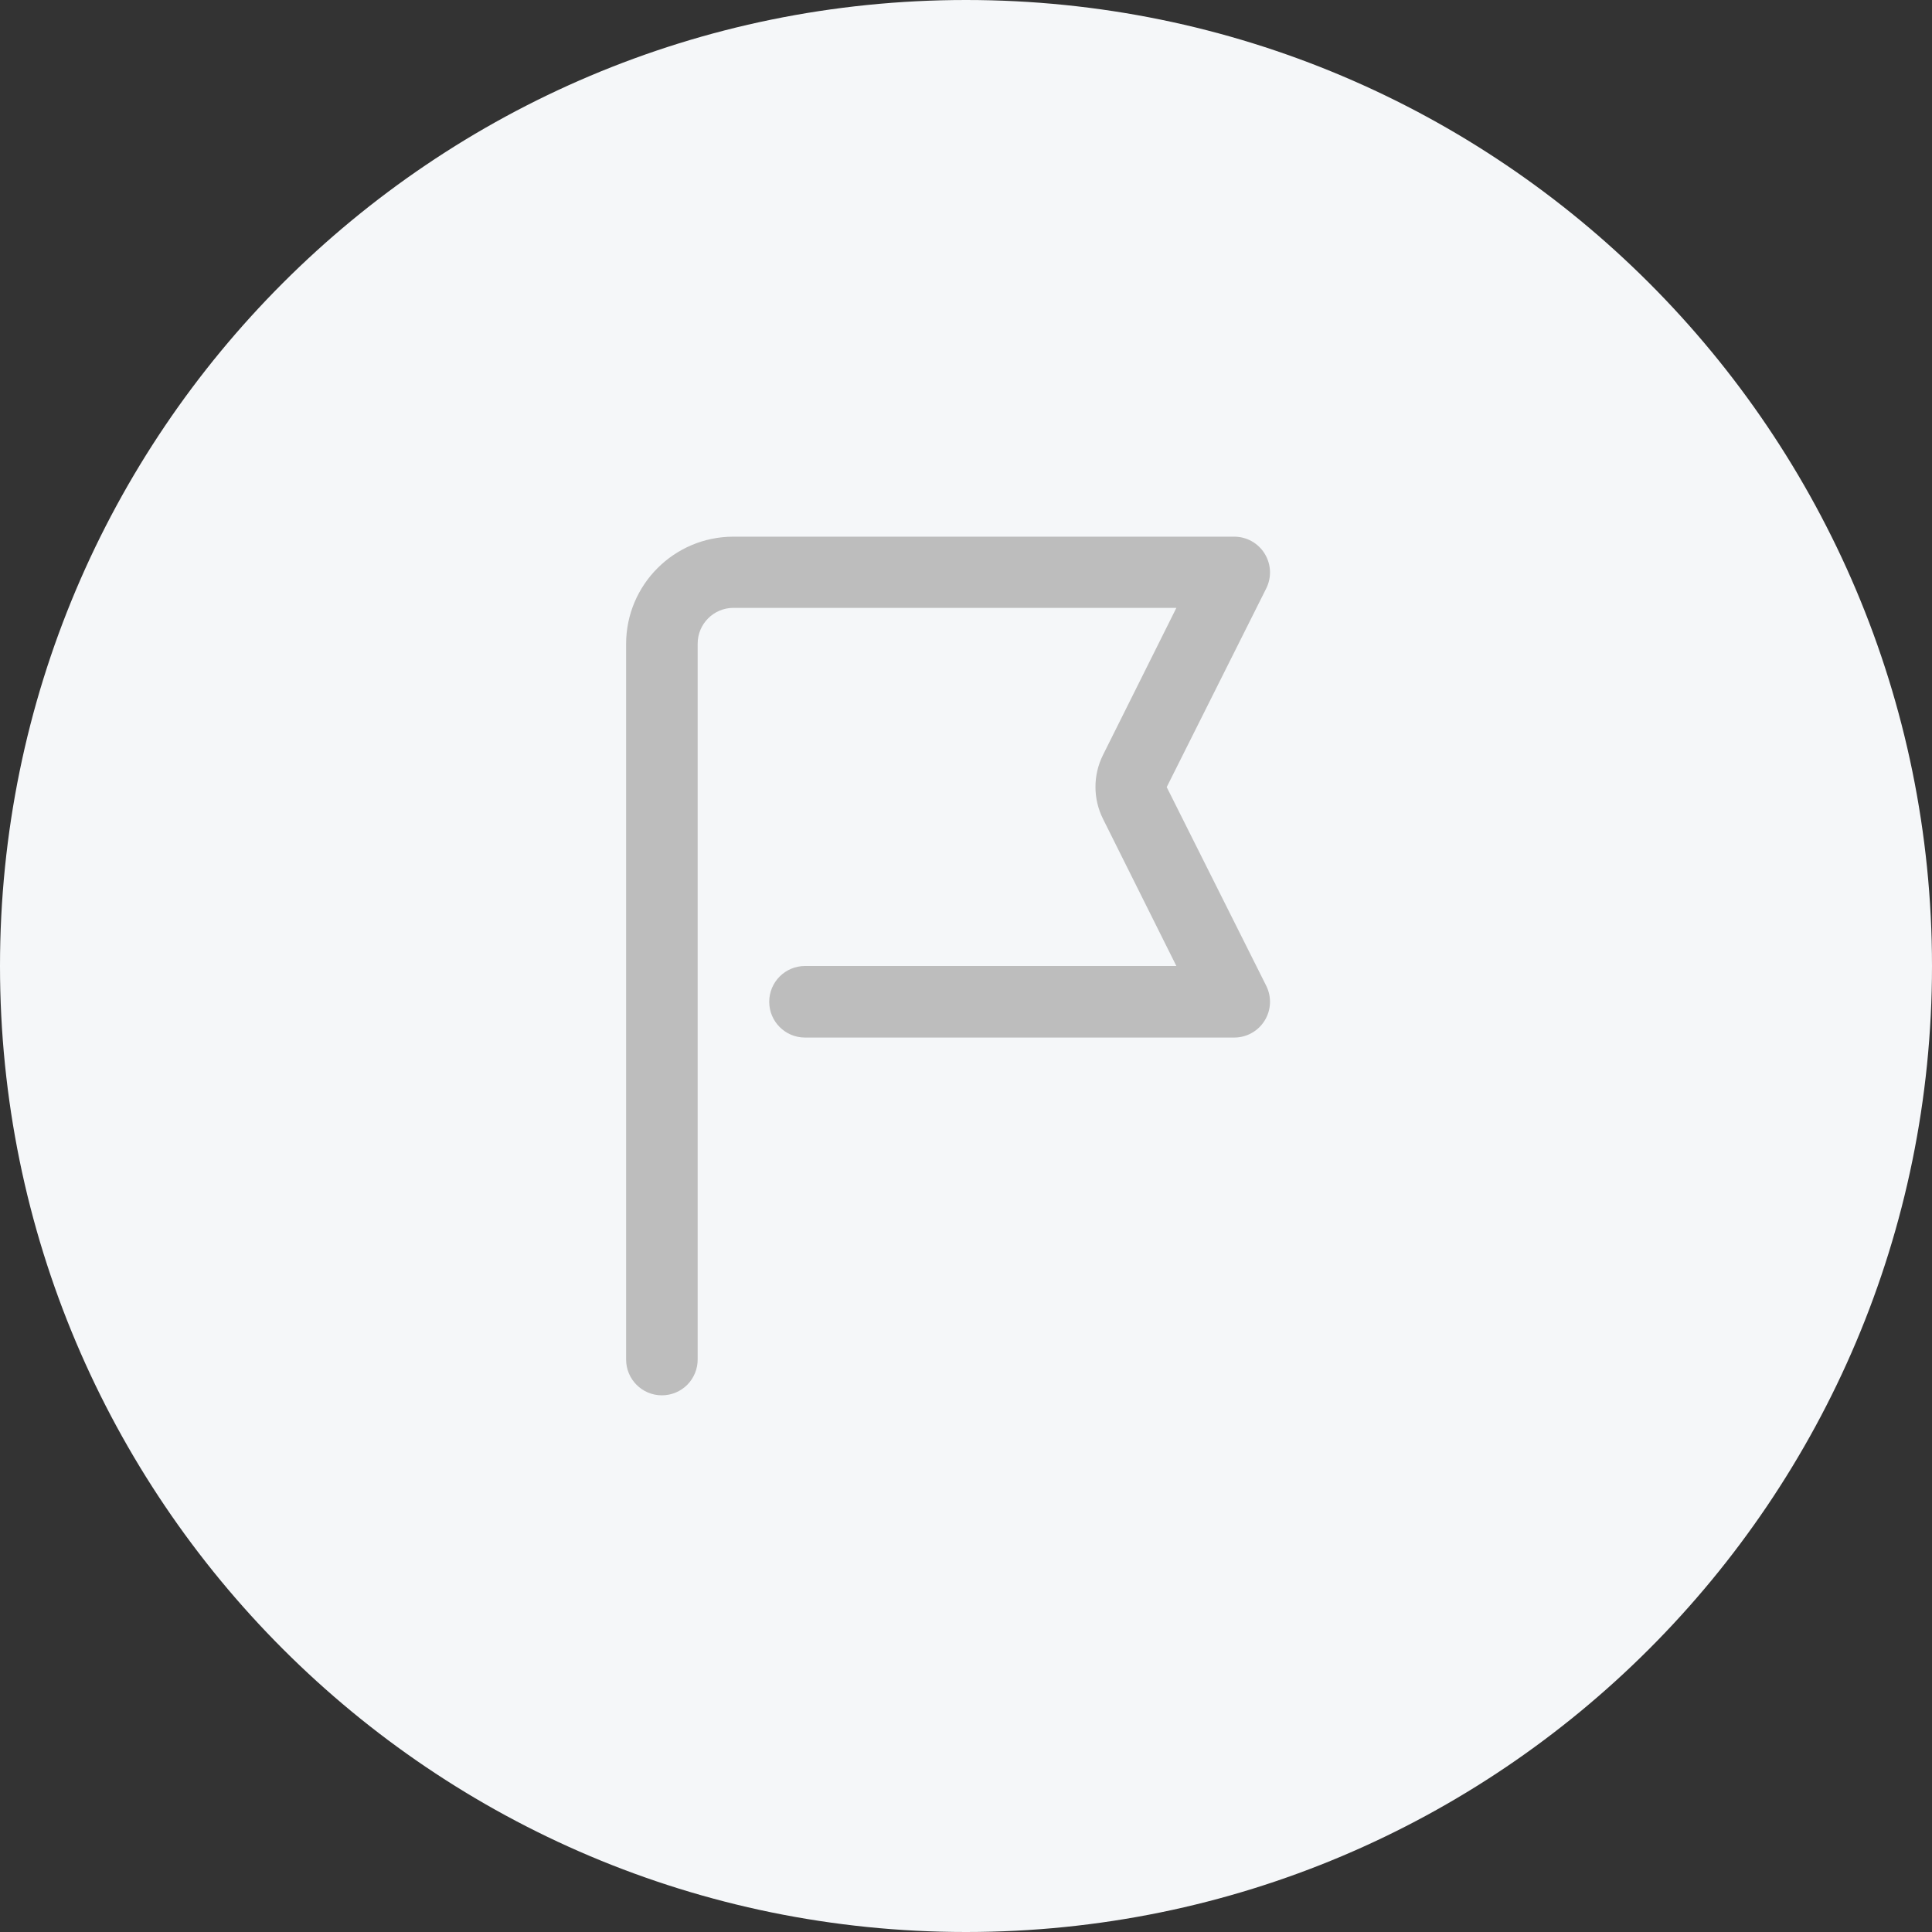 <svg width="54" height="54" viewBox="0 0 54 54" fill="none" xmlns="http://www.w3.org/2000/svg">
<rect x="0" y="0" width="54" height="54" fill="#333333" stroke="none"/>
<path d="M27 54C41.912 54 54 41.912 54 27C54 12.088 41.912 0 27 0C12.088 0 0 12.088 0 27C0 41.912 12.088 54 27 54Z" fill="#F5F7F9"/>
<path fill-rule="evenodd" clip-rule="evenodd" d="M18.5 39C17.948 39 17.5 38.552 17.5 38V18C17.5 16.343 18.843 15 20.5 15H34.5C34.847 15.001 35.168 15.181 35.349 15.477C35.531 15.772 35.546 16.14 35.39 16.45L32.61 22L35.39 27.55C35.546 27.86 35.531 28.228 35.349 28.523C35.168 28.819 34.847 28.999 34.5 29H22.5C21.948 29 21.5 28.552 21.5 28C21.5 27.448 21.948 27 22.5 27H32.88L30.83 22.89C30.548 22.327 30.548 21.663 30.83 21.1L32.88 16.99H20.5C19.948 16.99 19.5 17.438 19.5 17.99V37.99C19.503 38.257 19.398 38.514 19.211 38.704C19.023 38.893 18.767 39 18.5 39Z" fill="#BDBDBD"/>
</svg>
